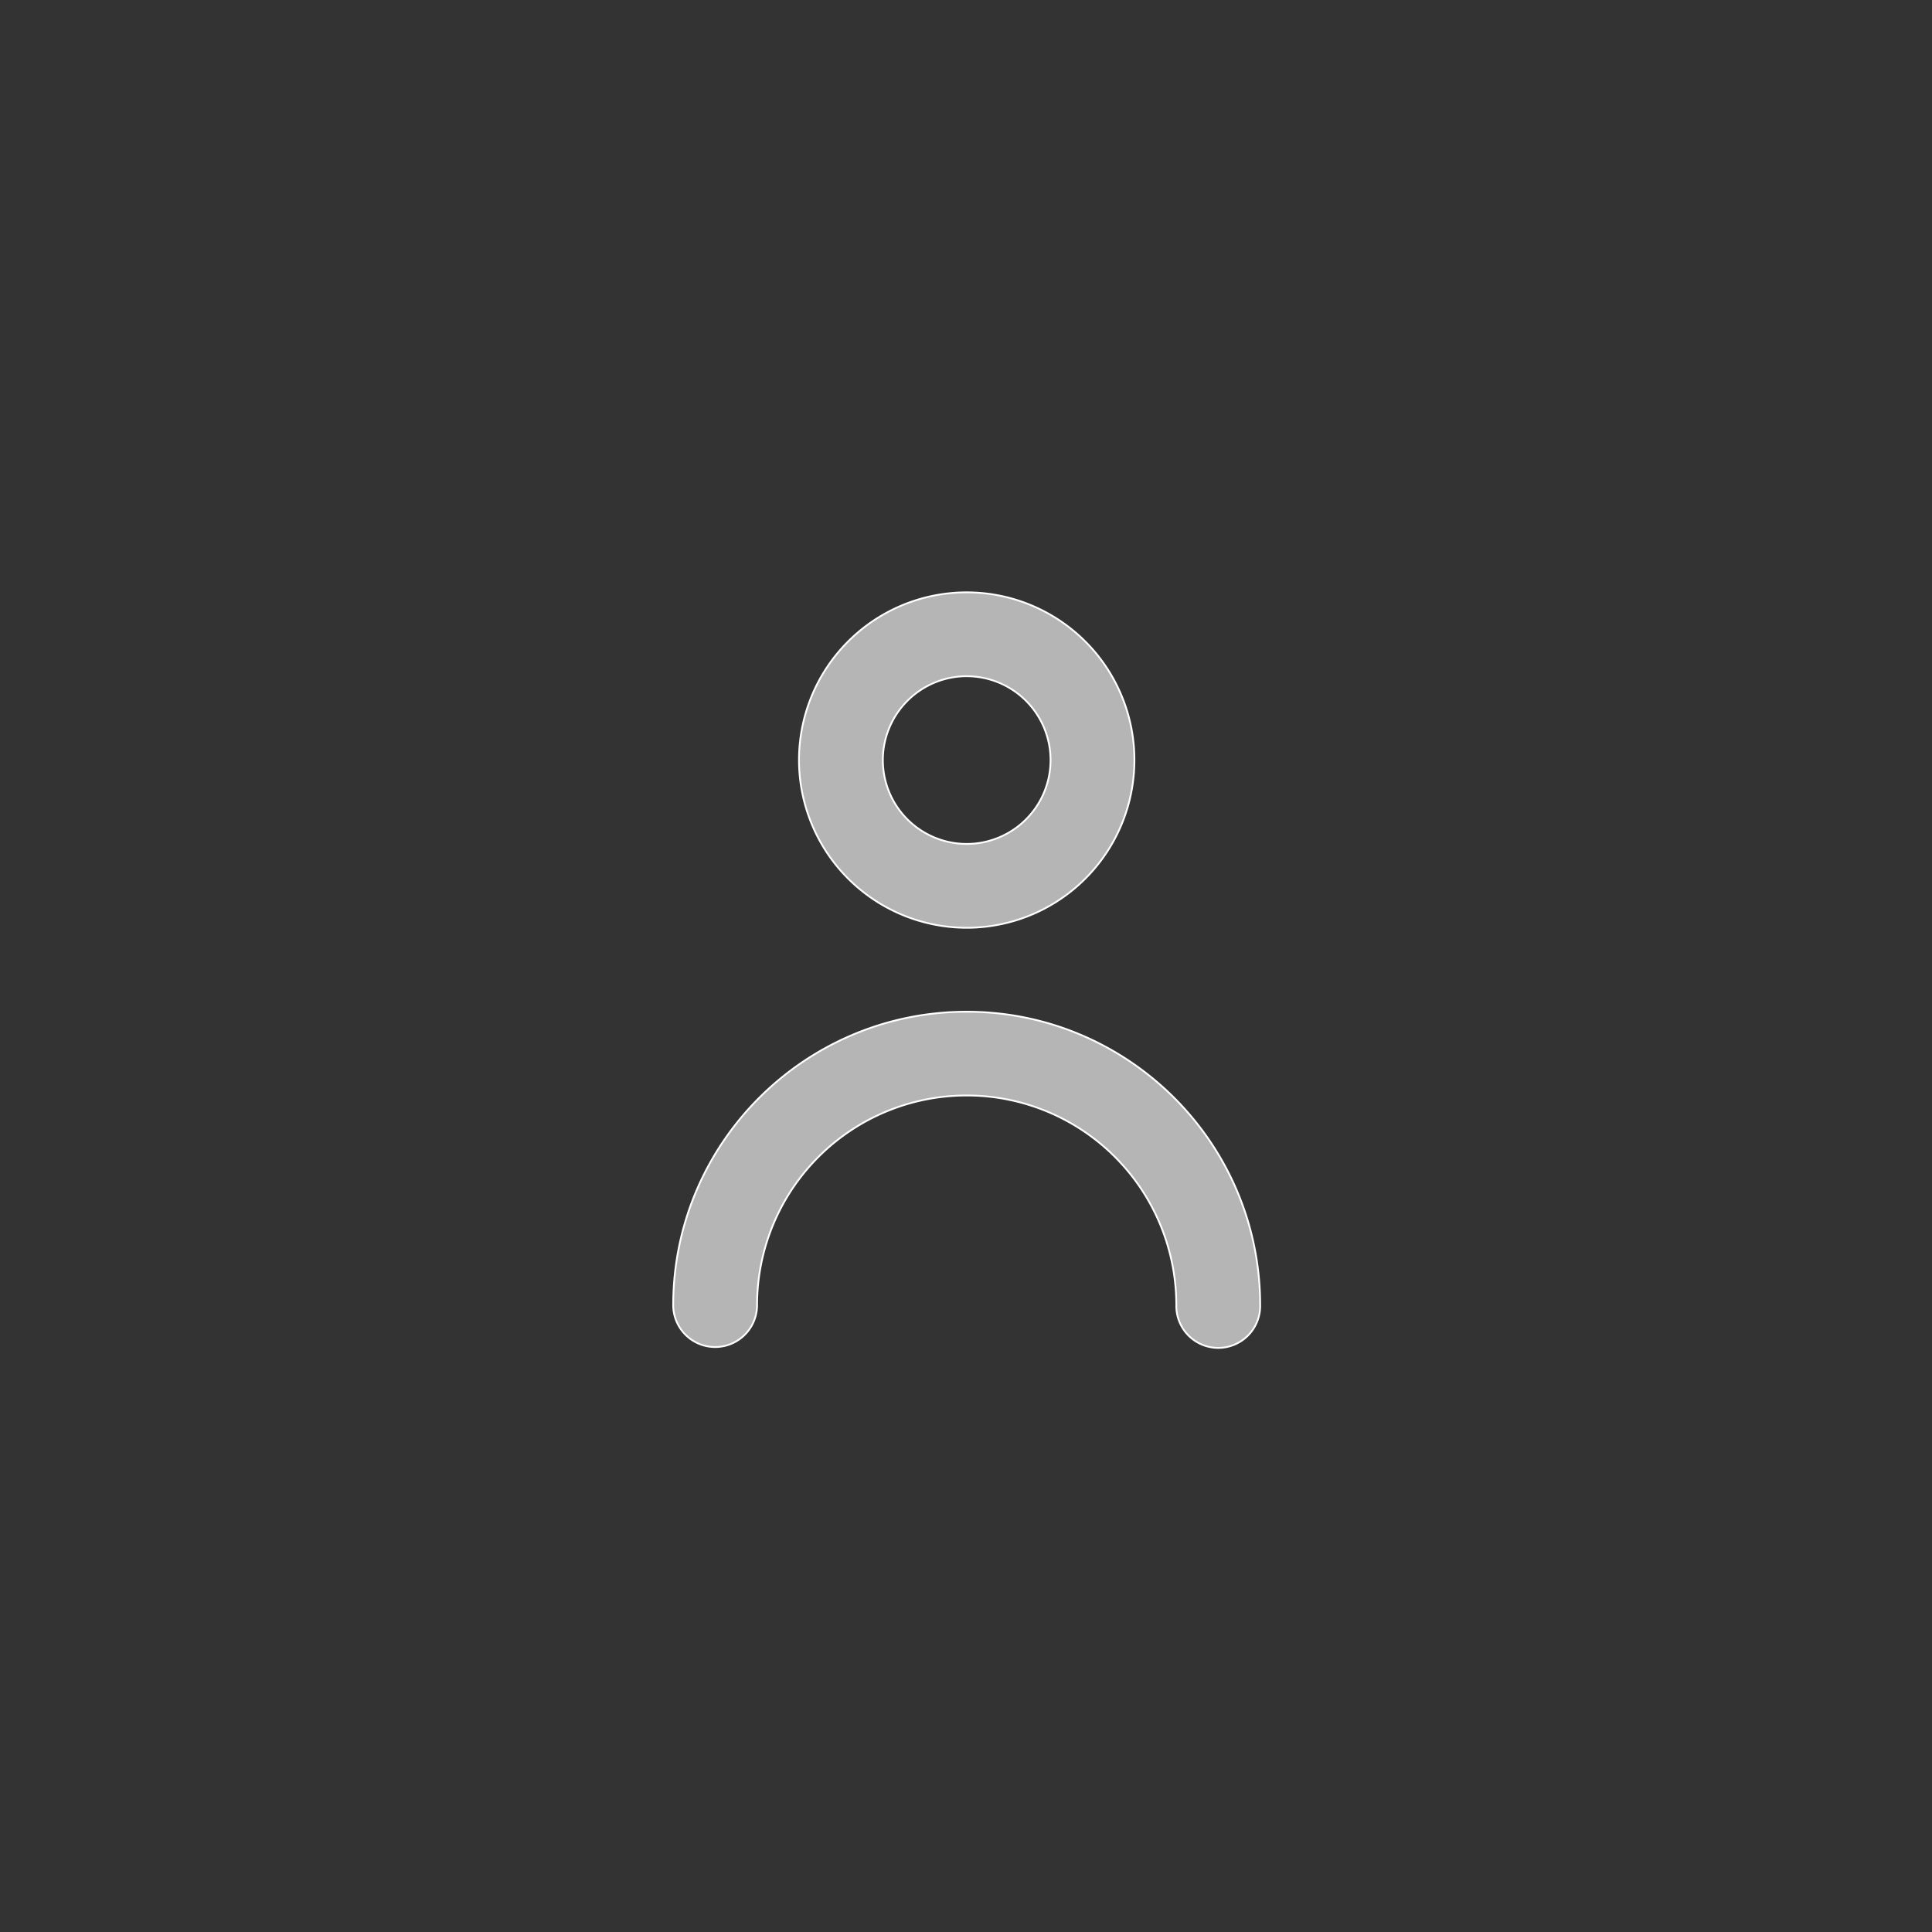 <svg id="Calque_1" data-name="Calque 1" xmlns="http://www.w3.org/2000/svg" xmlns:xlink="http://www.w3.org/1999/xlink" viewBox="0 0 1080 1080"><rect x="0" y="0" width="1080" height="1080" fill="#333333" stroke="none"/><defs><style>.cls-1,.cls-2,.cls-4{fill:#b5b5b5;}.cls-1,.cls-4,.cls-5{stroke:#fff;stroke-miterlimit:10;}.cls-1{clip-rule:evenodd;}.cls-2,.cls-5{fill-rule:evenodd;}.cls-3{clip-path:url(#clip-path);}.cls-5{fill:none;}</style><clipPath id="clip-path"><path class="cls-1" d="M540.39,518.63a93.75,93.75,0,1,0-93.75-93.74,93.83,93.83,0,0,0,93.75,93.74m0-140.61a46.87,46.87,0,1,1-46.87,46.87A46.92,46.92,0,0,1,540.39,378M704.44,729.56a23.44,23.44,0,1,1-46.87,0,117.18,117.18,0,0,0-234.36,0,23.44,23.44,0,0,1-46.88,0c0-90.46,73.62-164,164.06-164s164.05,73.59,164.05,164"/></clipPath></defs><path class="cls-2" d="M540.39,518.63a93.75,93.75,0,1,0-93.75-93.74,93.83,93.83,0,0,0,93.75,93.74m0-140.61a46.87,46.87,0,1,1-46.87,46.87A46.92,46.92,0,0,1,540.39,378M704.44,729.56a23.44,23.44,0,1,1-46.87,0,117.18,117.18,0,0,0-234.36,0,23.44,23.44,0,0,1-46.88,0c0-90.46,73.62-164,164.06-164s164.05,73.59,164.05,164"/><g class="cls-3"><rect class="cls-4" x="259.15" y="213.96" width="562.48" height="656.22"/></g><path class="cls-5" d="M540.39,518.63a93.75,93.75,0,1,0-93.75-93.74,93.83,93.83,0,0,0,93.75,93.74m0-140.61a46.87,46.87,0,1,1-46.87,46.87A46.92,46.92,0,0,1,540.39,378M704.44,729.56a23.44,23.44,0,1,1-46.87,0,117.18,117.18,0,0,0-234.36,0,23.44,23.44,0,0,1-46.88,0c0-90.46,73.62-164,164.06-164s164.05,73.59,164.05,164"/></svg>